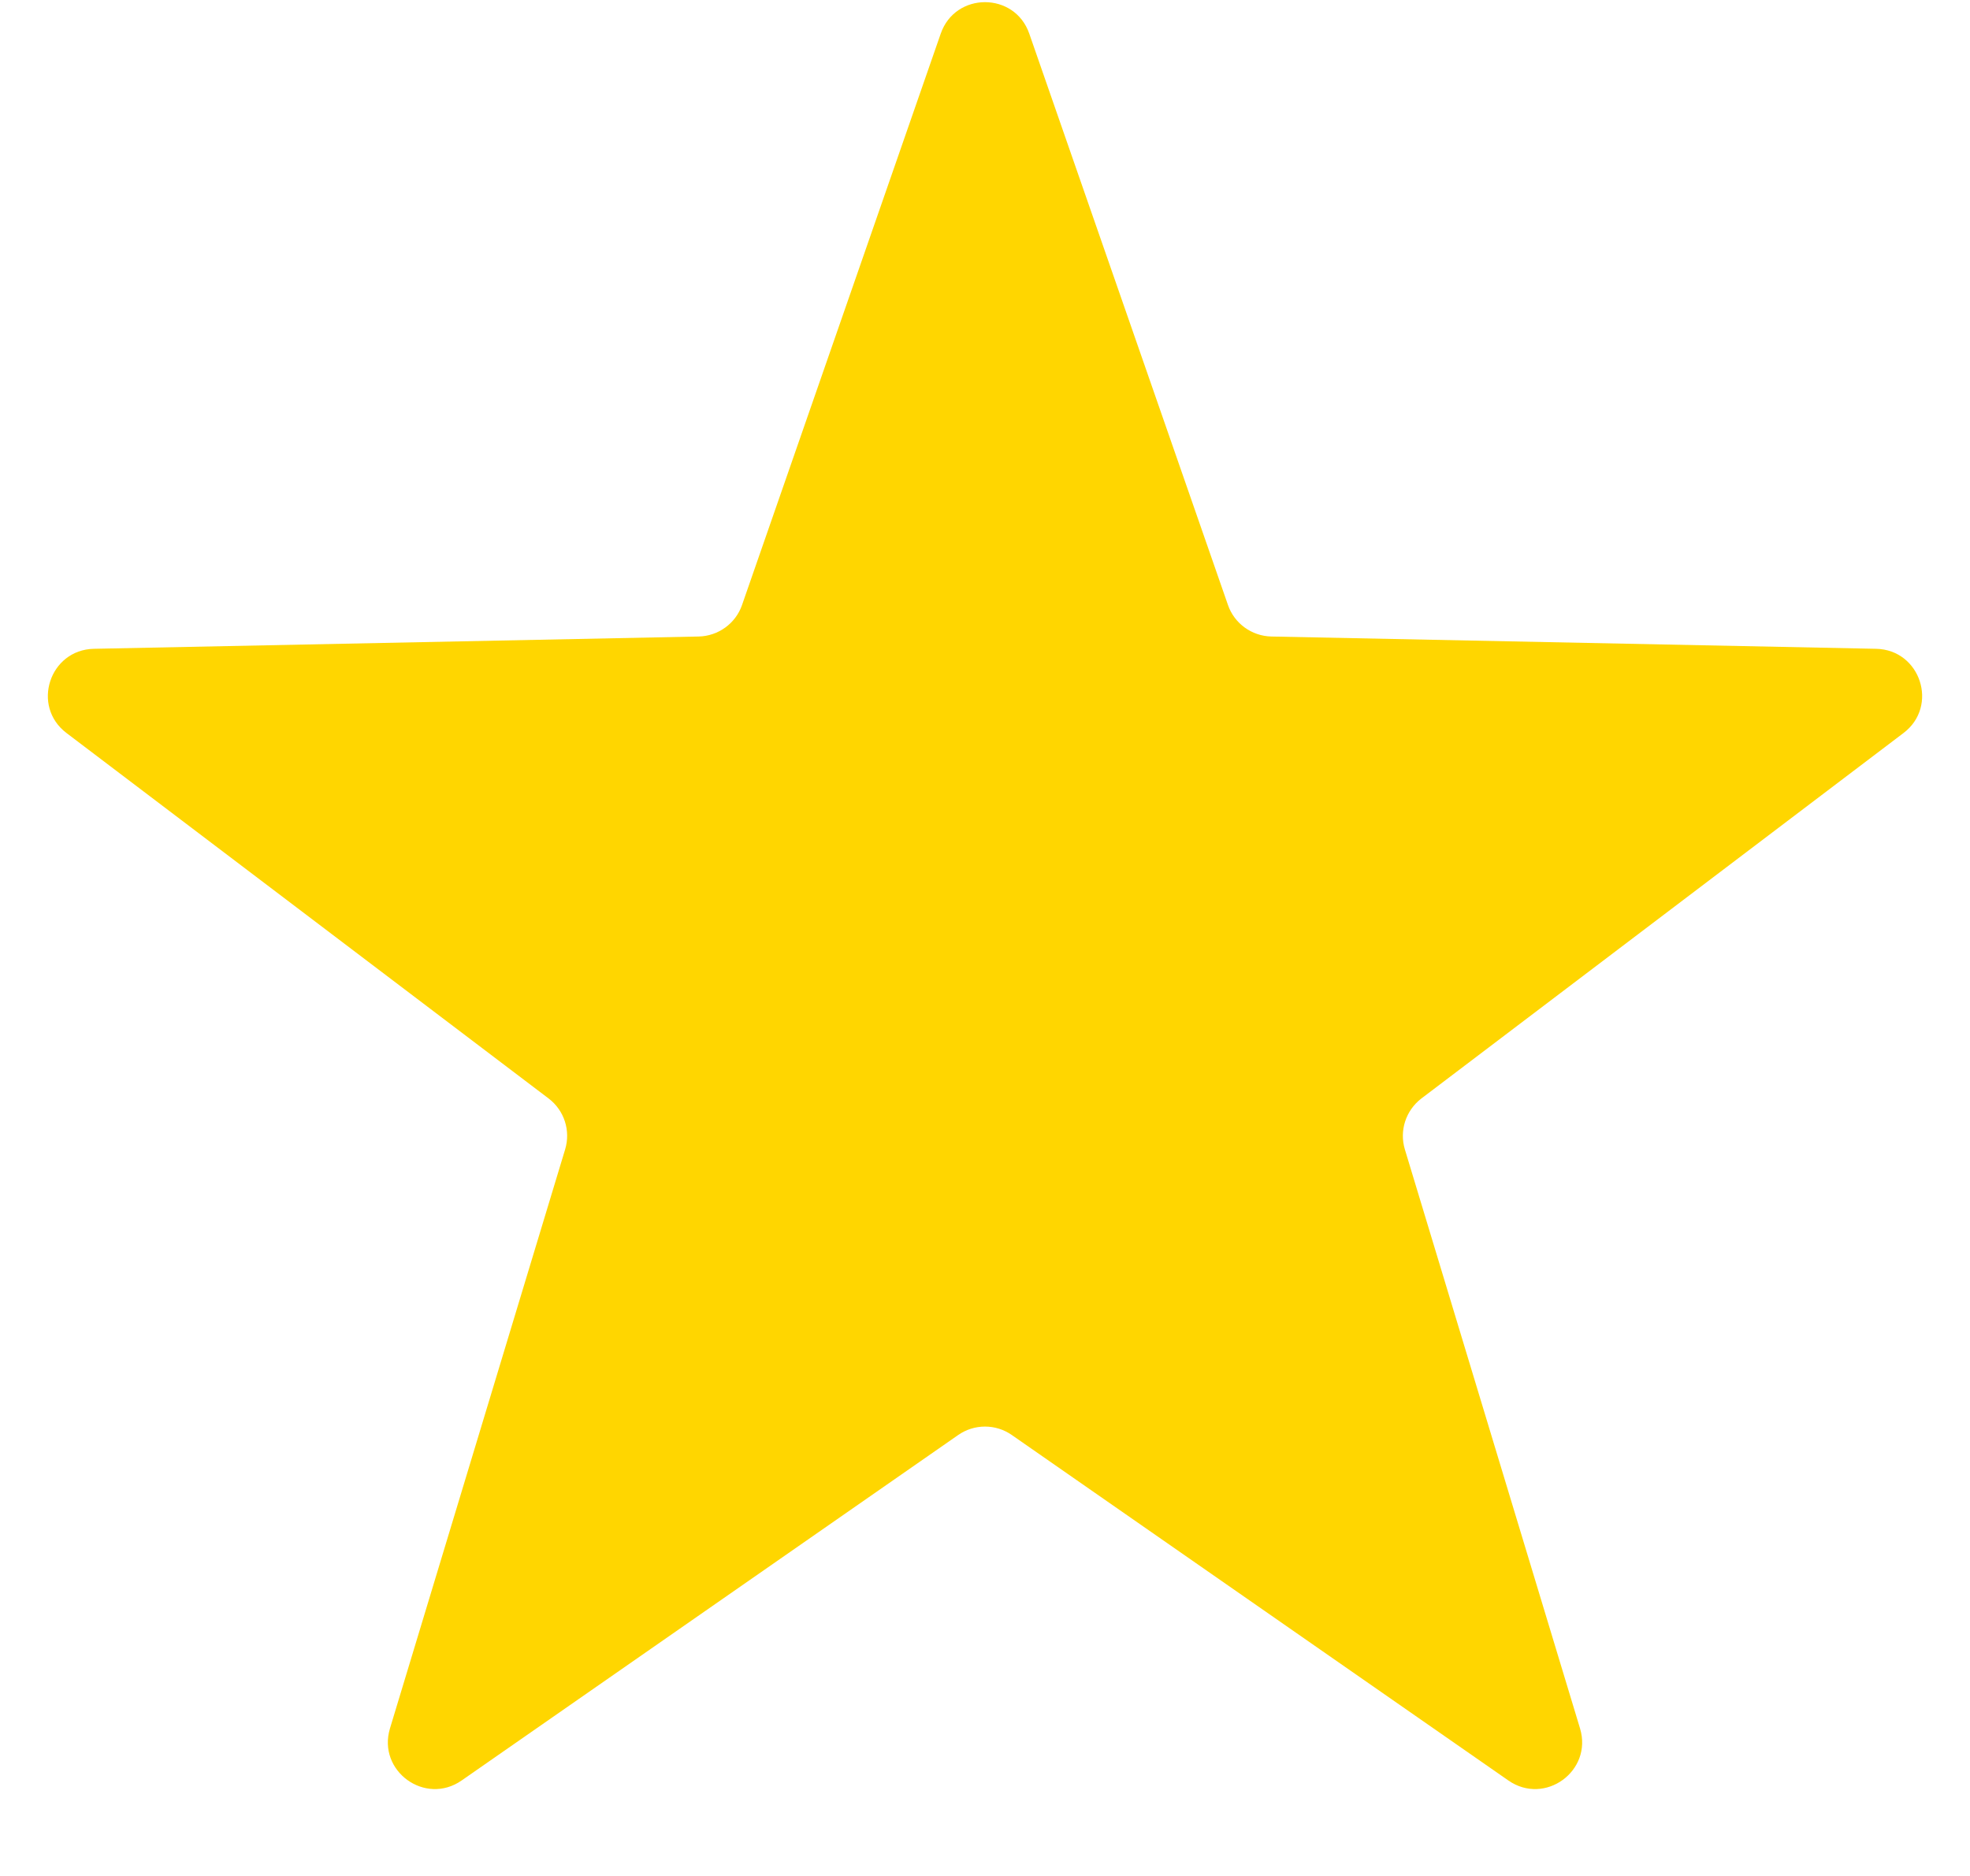 <svg width="21" height="20" viewBox="0 0 21 20" fill="none" xmlns="http://www.w3.org/2000/svg">
<path d="M10.028 0.359C10.183 -0.089 10.817 -0.089 10.972 0.359L13.09 6.45C13.158 6.647 13.343 6.781 13.552 6.786L19.999 6.917C20.473 6.927 20.669 7.529 20.291 7.815L15.152 11.711C14.986 11.838 14.915 12.054 14.976 12.255L16.843 18.427C16.98 18.881 16.468 19.253 16.079 18.982L10.786 15.299C10.614 15.179 10.386 15.179 10.214 15.299L4.921 18.982C4.532 19.253 4.02 18.881 4.157 18.427L6.024 12.255C6.085 12.054 6.015 11.838 5.848 11.711L0.709 7.815C0.331 7.529 0.527 6.927 1.001 6.917L7.448 6.786C7.657 6.781 7.842 6.647 7.91 6.45L10.028 0.359Z" fill="#FFD600"/>
</svg>
